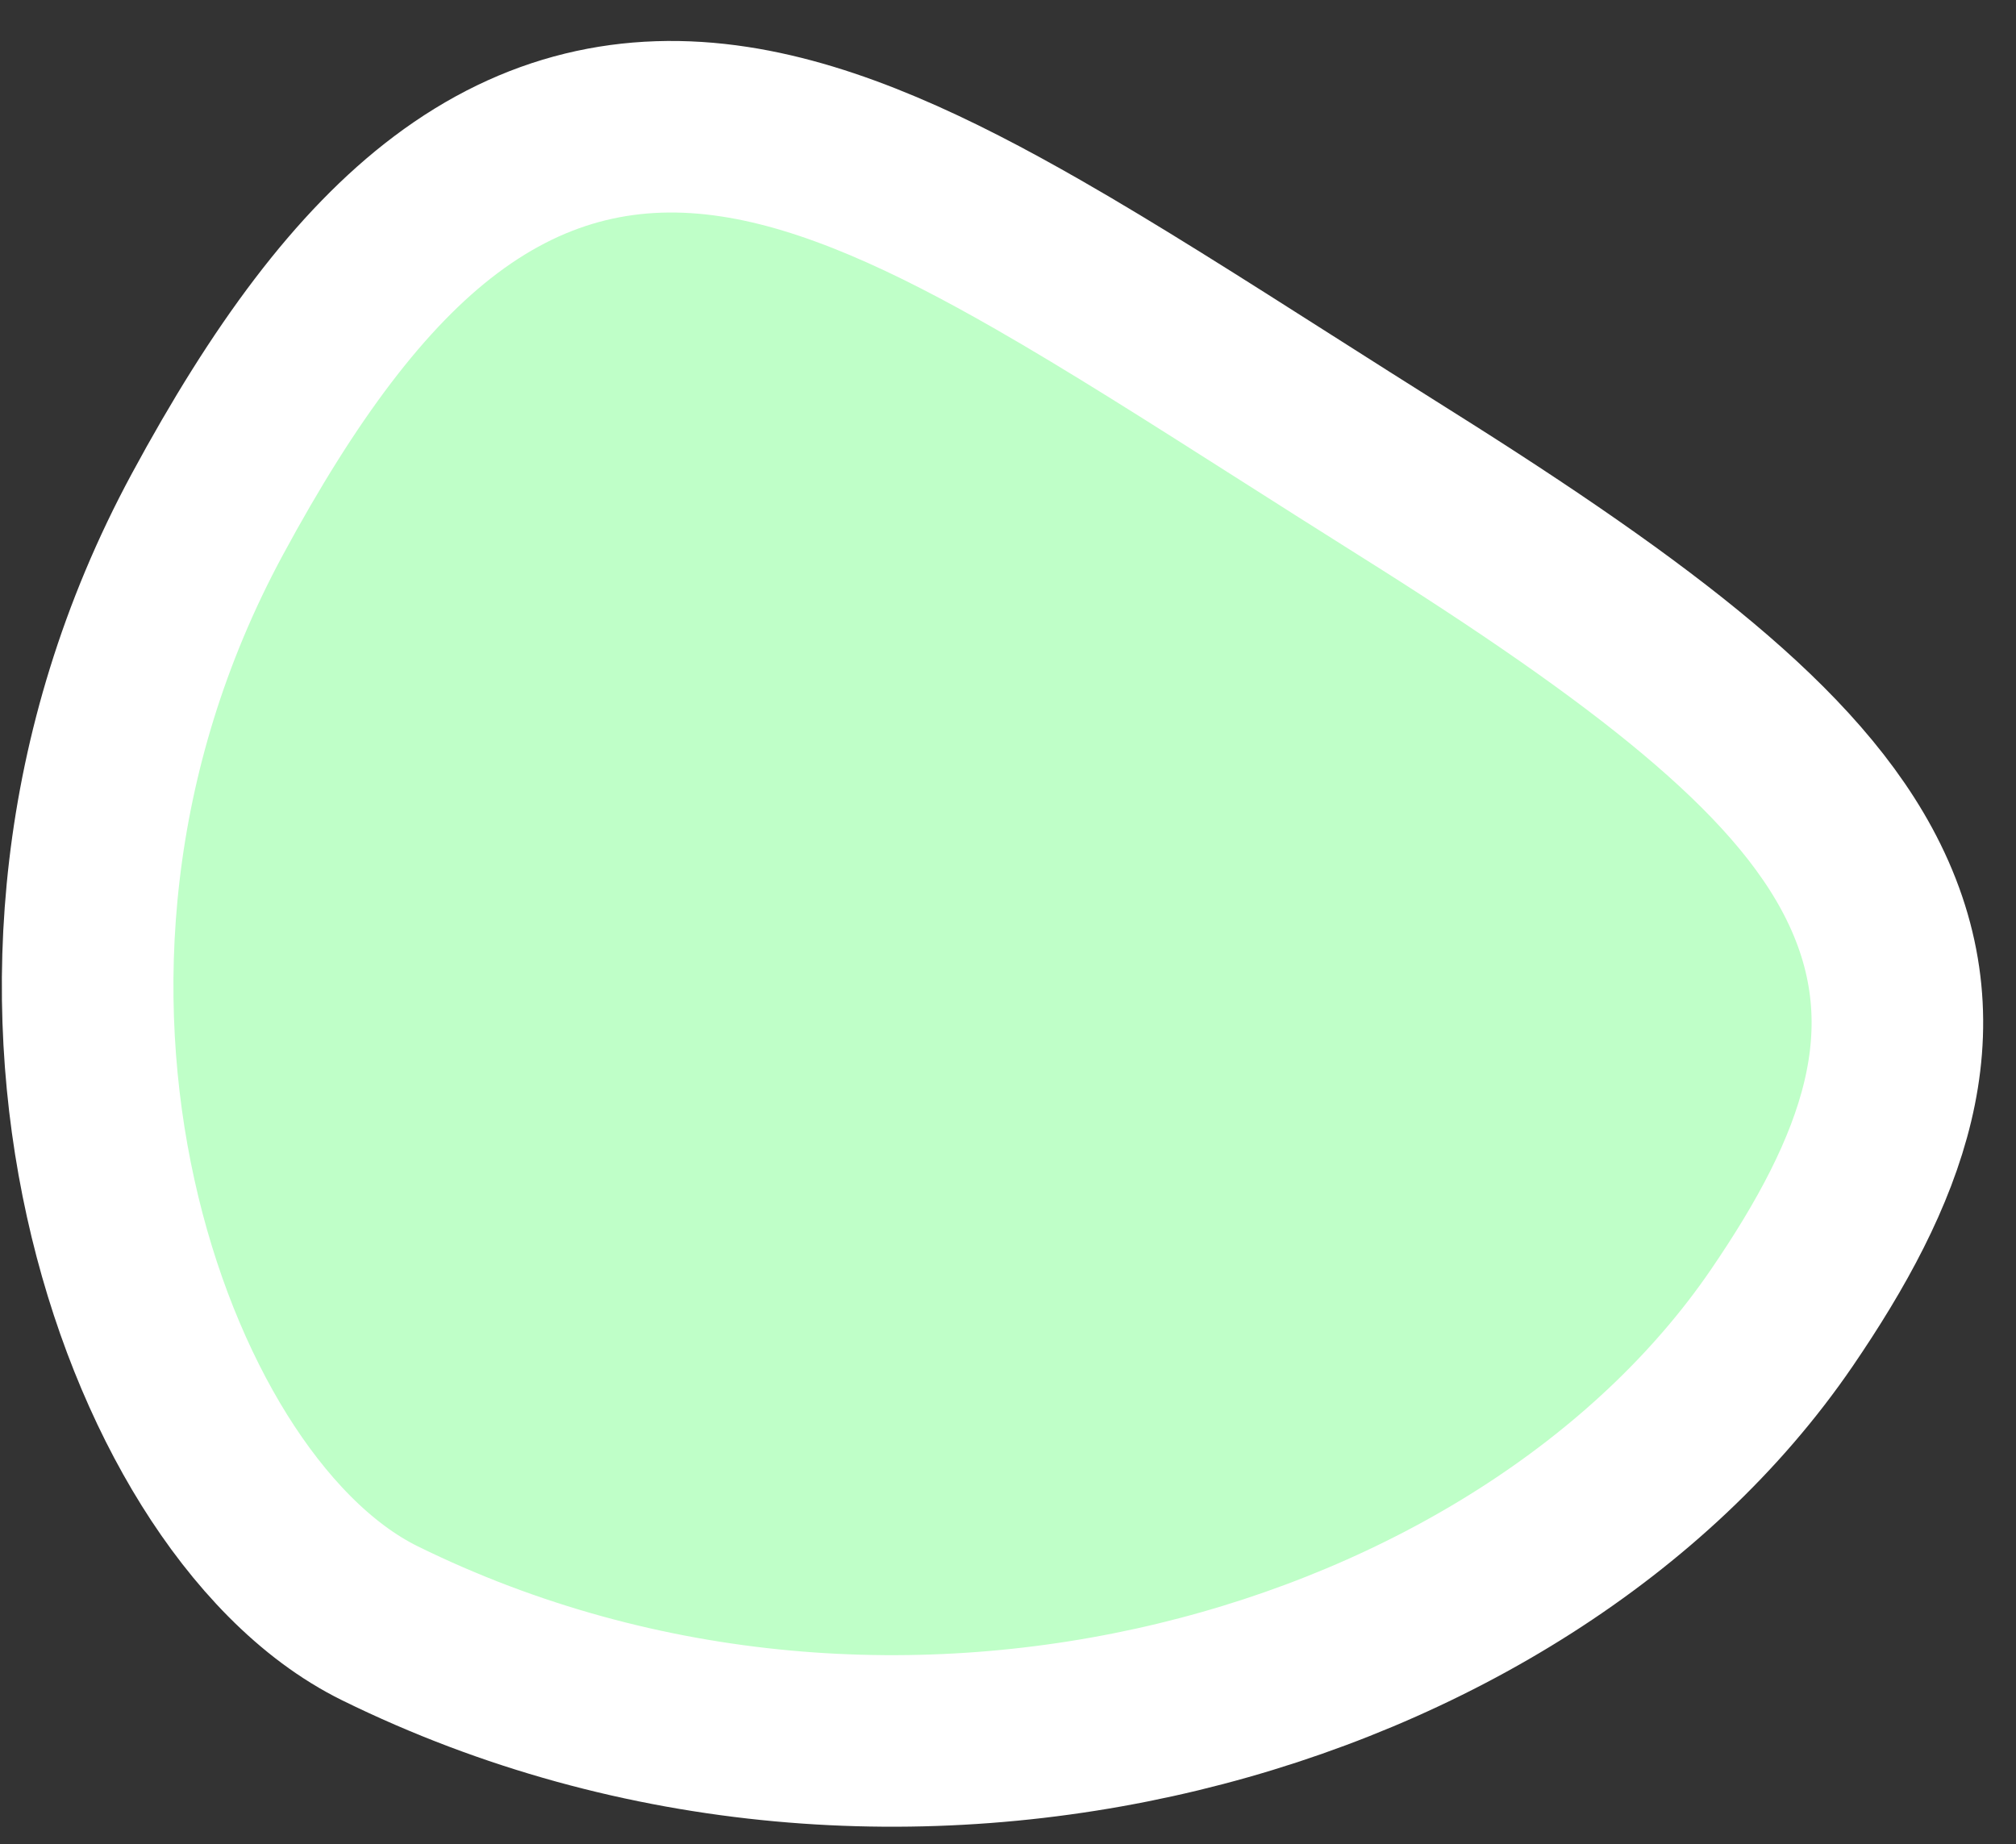 <svg width="47" height="43" viewBox="0 0 47 43" fill="none" xmlns="http://www.w3.org/2000/svg">
<rect x="0" y="0" width="47" height="43" fill="#333333" stroke="none"/>
<path id="path6019" d="M4.83 11.999L4.83 11.999C1.849 17.524 1.55 23.279 2.58 27.939C3.094 30.267 3.947 32.359 4.998 34.045C6.03 35.699 7.345 37.106 8.862 37.852C14.935 40.838 21.608 41.214 27.469 39.799C33.306 38.391 38.507 35.164 41.537 30.733C43.865 27.326 45.168 24.062 43.444 20.562C42.66 18.97 41.325 17.511 39.588 16.054C37.84 14.587 35.56 13.023 32.744 11.255C31.792 10.657 30.871 10.071 29.983 9.506C27.871 8.162 25.941 6.933 24.202 5.937C21.738 4.525 19.393 3.418 17.125 3.071C14.726 2.703 12.489 3.196 10.39 4.776C8.394 6.278 6.613 8.697 4.83 11.999Z" fill="#BFFFC8" stroke="white" stroke-width="4"/>
</svg>
